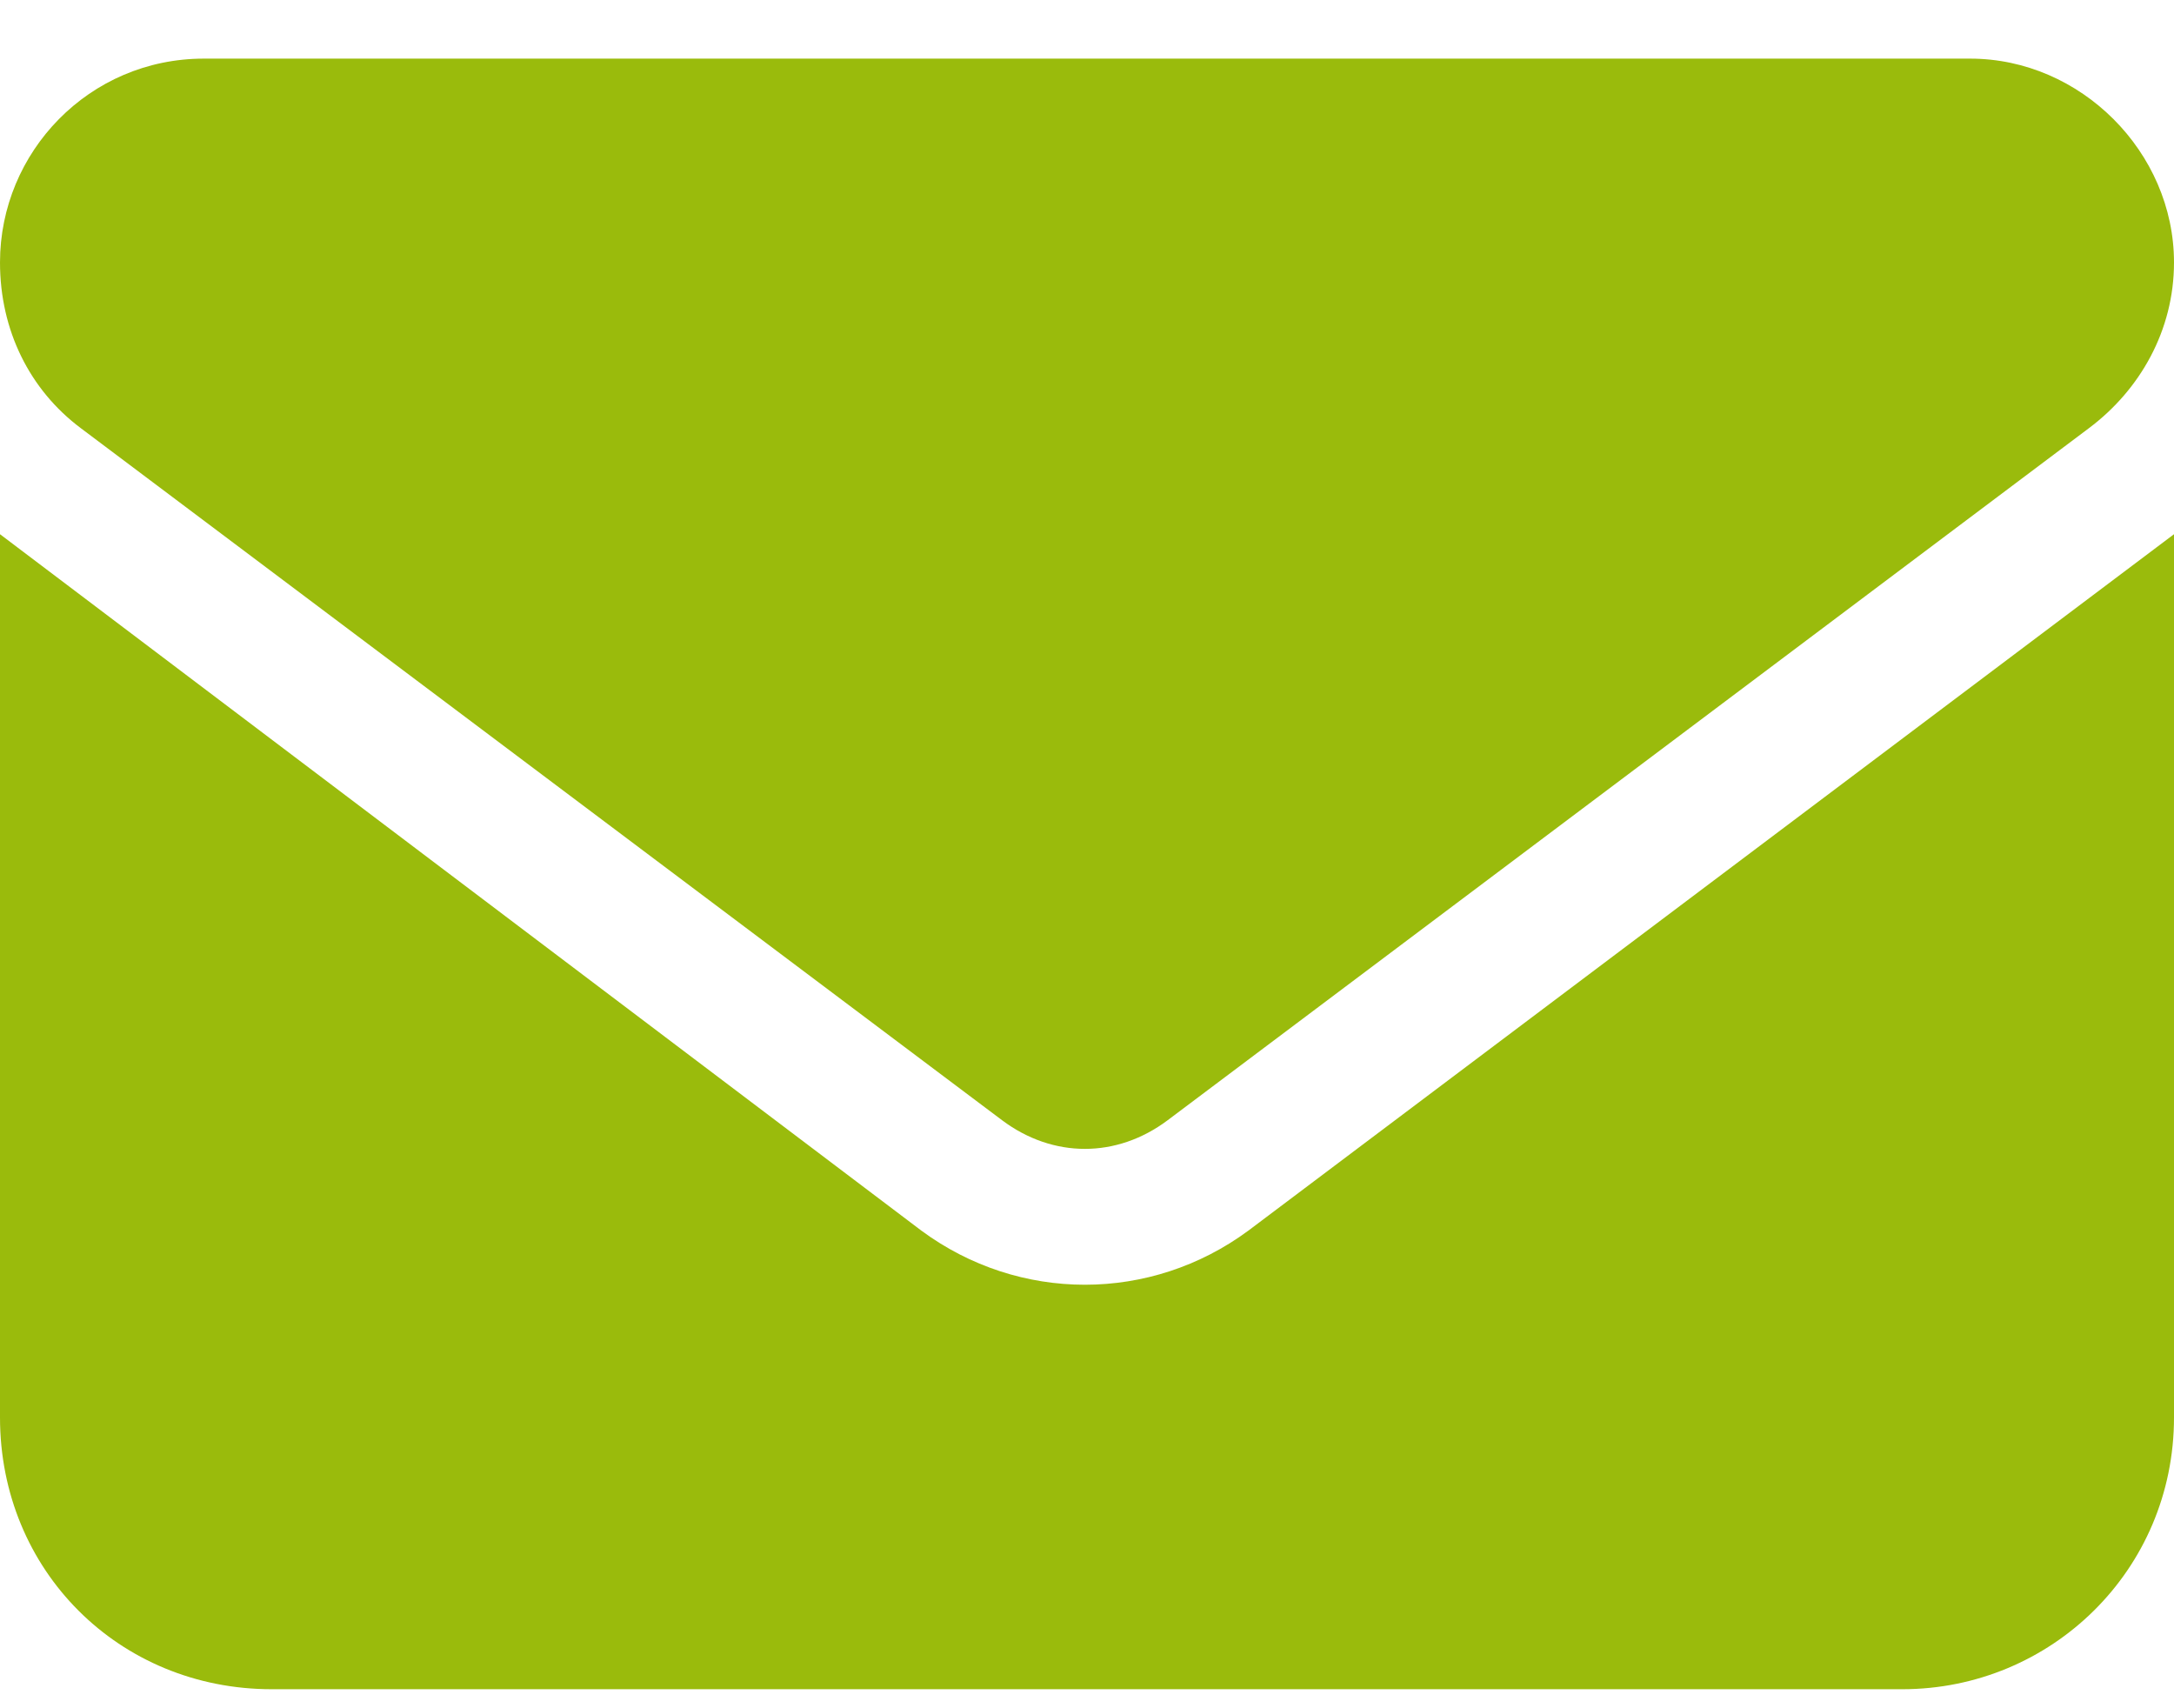 <svg width="28" height="22" viewBox="0 0 28 22" fill="none" xmlns="http://www.w3.org/2000/svg">
<path d="M25.375 0.755C26.797 0.755 28 1.958 28 3.38C28 4.255 27.562 5.021 26.906 5.513L15.039 14.427C14.383 14.919 13.562 14.919 12.906 14.427L1.039 5.513C0.383 5.021 0 4.255 0 3.38C0 1.958 1.148 0.755 2.625 0.755H25.375ZM11.867 15.849C13.125 16.778 14.82 16.778 16.078 15.849L28 6.88V18.255C28 20.224 26.414 21.755 24.5 21.755H3.5C1.531 21.755 0 20.224 0 18.255V6.88L11.867 15.849Z" fill="#9ABB0C"/>
</svg>
